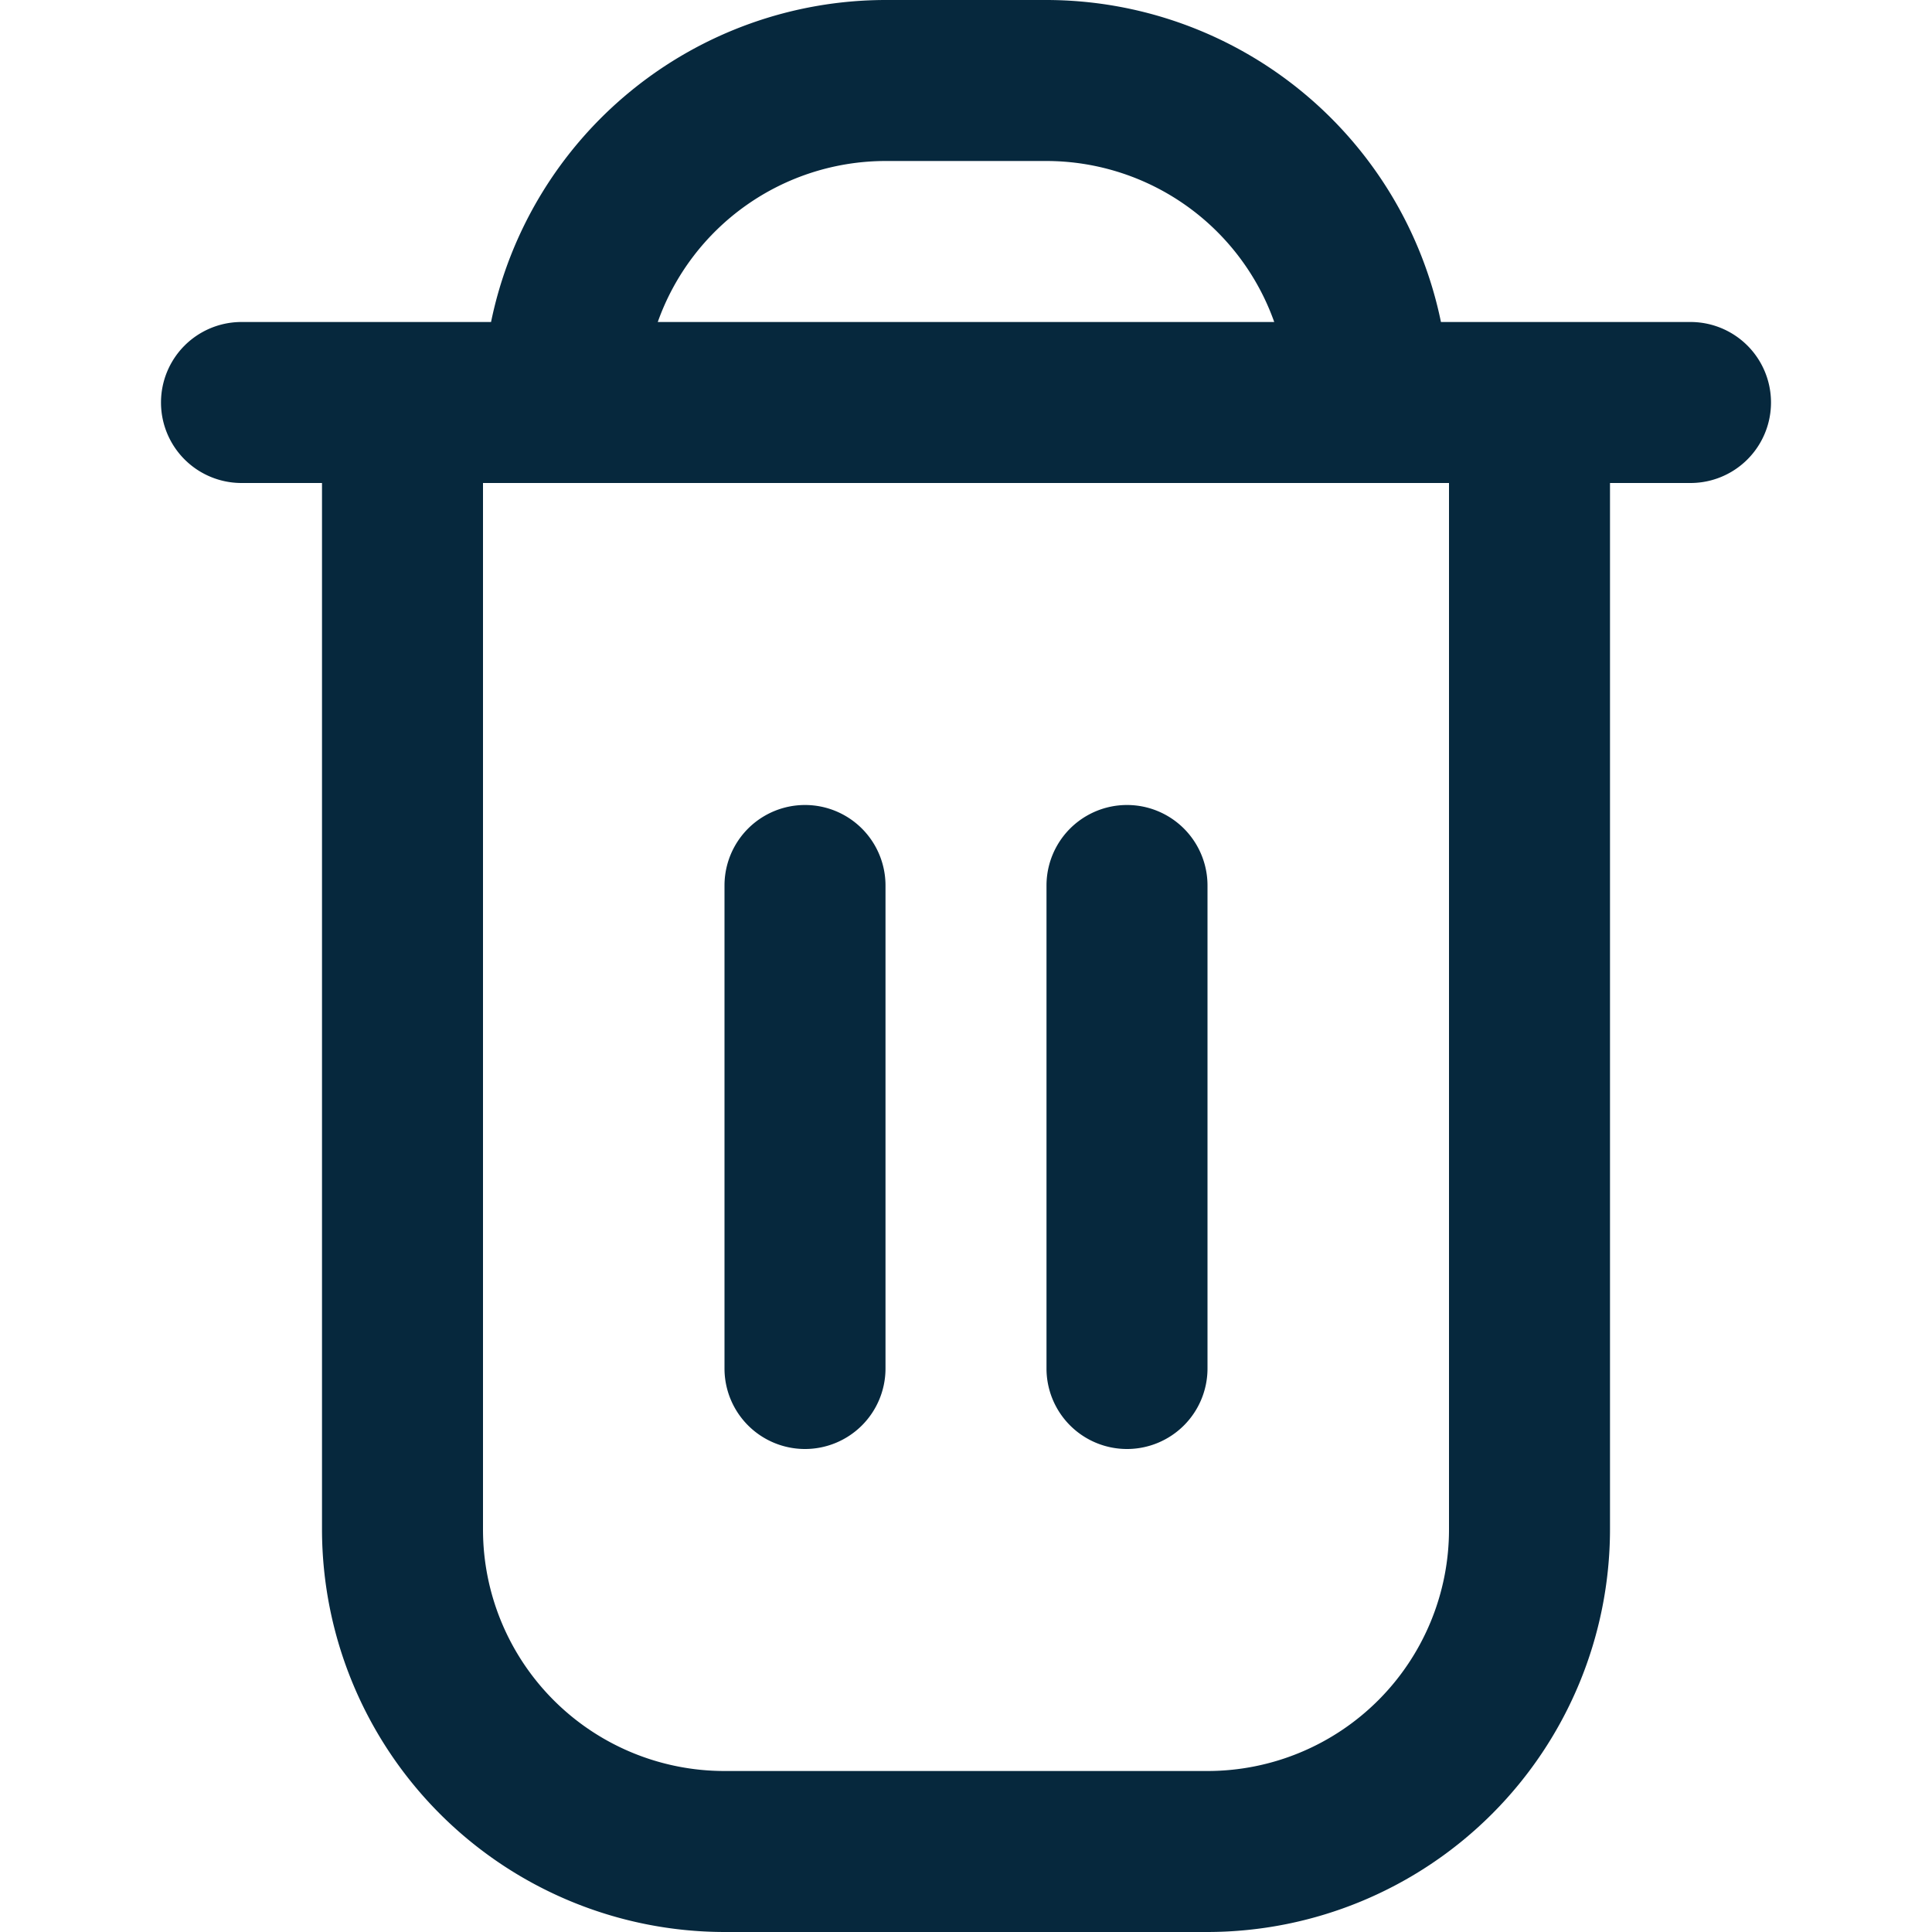 <?xml version="1.0"?>
<svg xmlns="http://www.w3.org/2000/svg" xmlns:xlink="http://www.w3.org/1999/xlink" xmlns:svgjs="http://svgjs.com/svgjs" version="1.1" width="512" height="512" x="0" y="0" viewBox="0 0 24 24" style="enable-background:new 0 0 512 512" xml:space="preserve"><g><path xmlns="http://www.w3.org/2000/svg" d="M21,4H17.9A5.009,5.009,0,0,0,13,0H11A5.009,5.009,0,0,0,6.1,4H3A1,1,0,0,0,3,6H4V19a5.006,5.006,0,0,0,5,5h6a5.006,5.006,0,0,0,5-5V6h1a1,1,0,0,0,0-2ZM11,2h2a3.006,3.006,0,0,1,2.829,2H8.171A3.006,3.006,0,0,1,11,2Zm7,17a3,3,0,0,1-3,3H9a3,3,0,0,1-3-3V6H18Z" fill="#06283d" data-original="#000000"/><path xmlns="http://www.w3.org/2000/svg" d="M10,18a1,1,0,0,0,1-1V11a1,1,0,0,0-2,0v6A1,1,0,0,0,10,18Z" fill="#06283d" data-original="#000000"/><path xmlns="http://www.w3.org/2000/svg" d="M14,18a1,1,0,0,0,1-1V11a1,1,0,0,0-2,0v6A1,1,0,0,0,14,18Z" fill="#06283d" data-original="#000000"/></g></svg>
